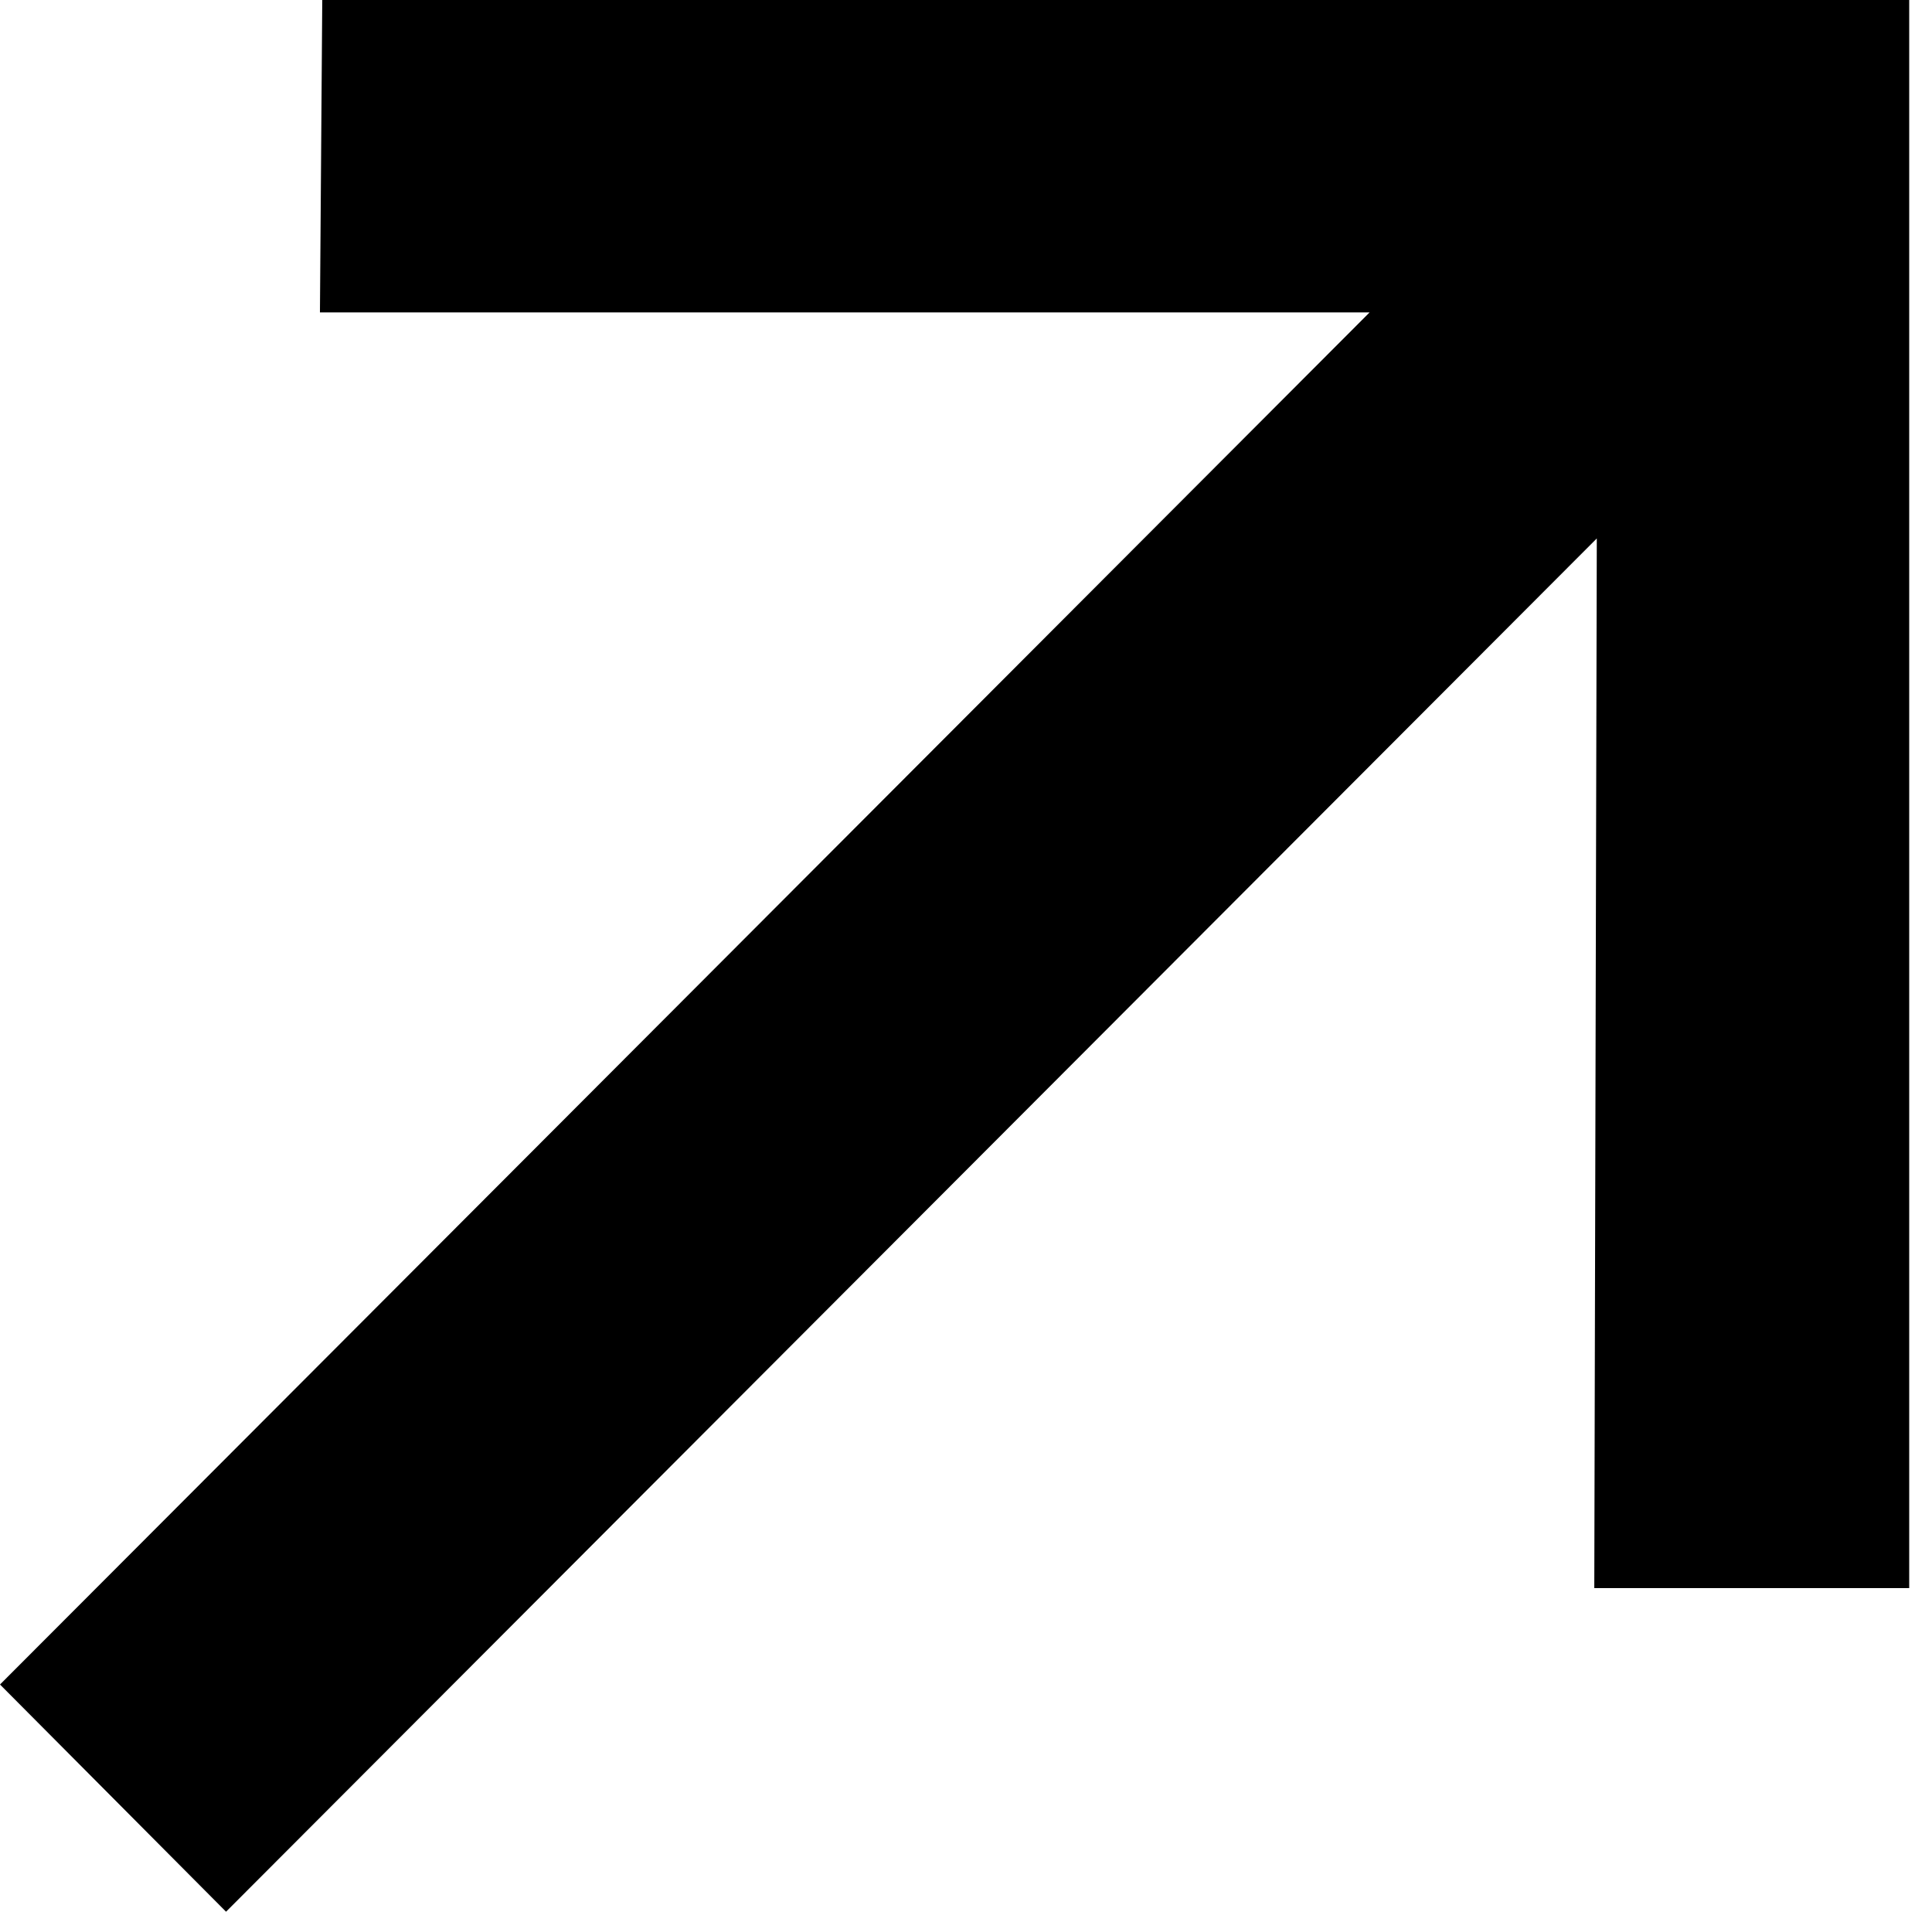 <svg width="10" height="10" viewBox="0 0 10 10" fill="none" xmlns="http://www.w3.org/2000/svg">
<path d="M1.17 9.895L0 8.719L7.089 1.617H1.656L1.668 0H9.882V8.22H8.252L8.265 2.787L1.17 9.895Z" fill="black"/>
</svg>

